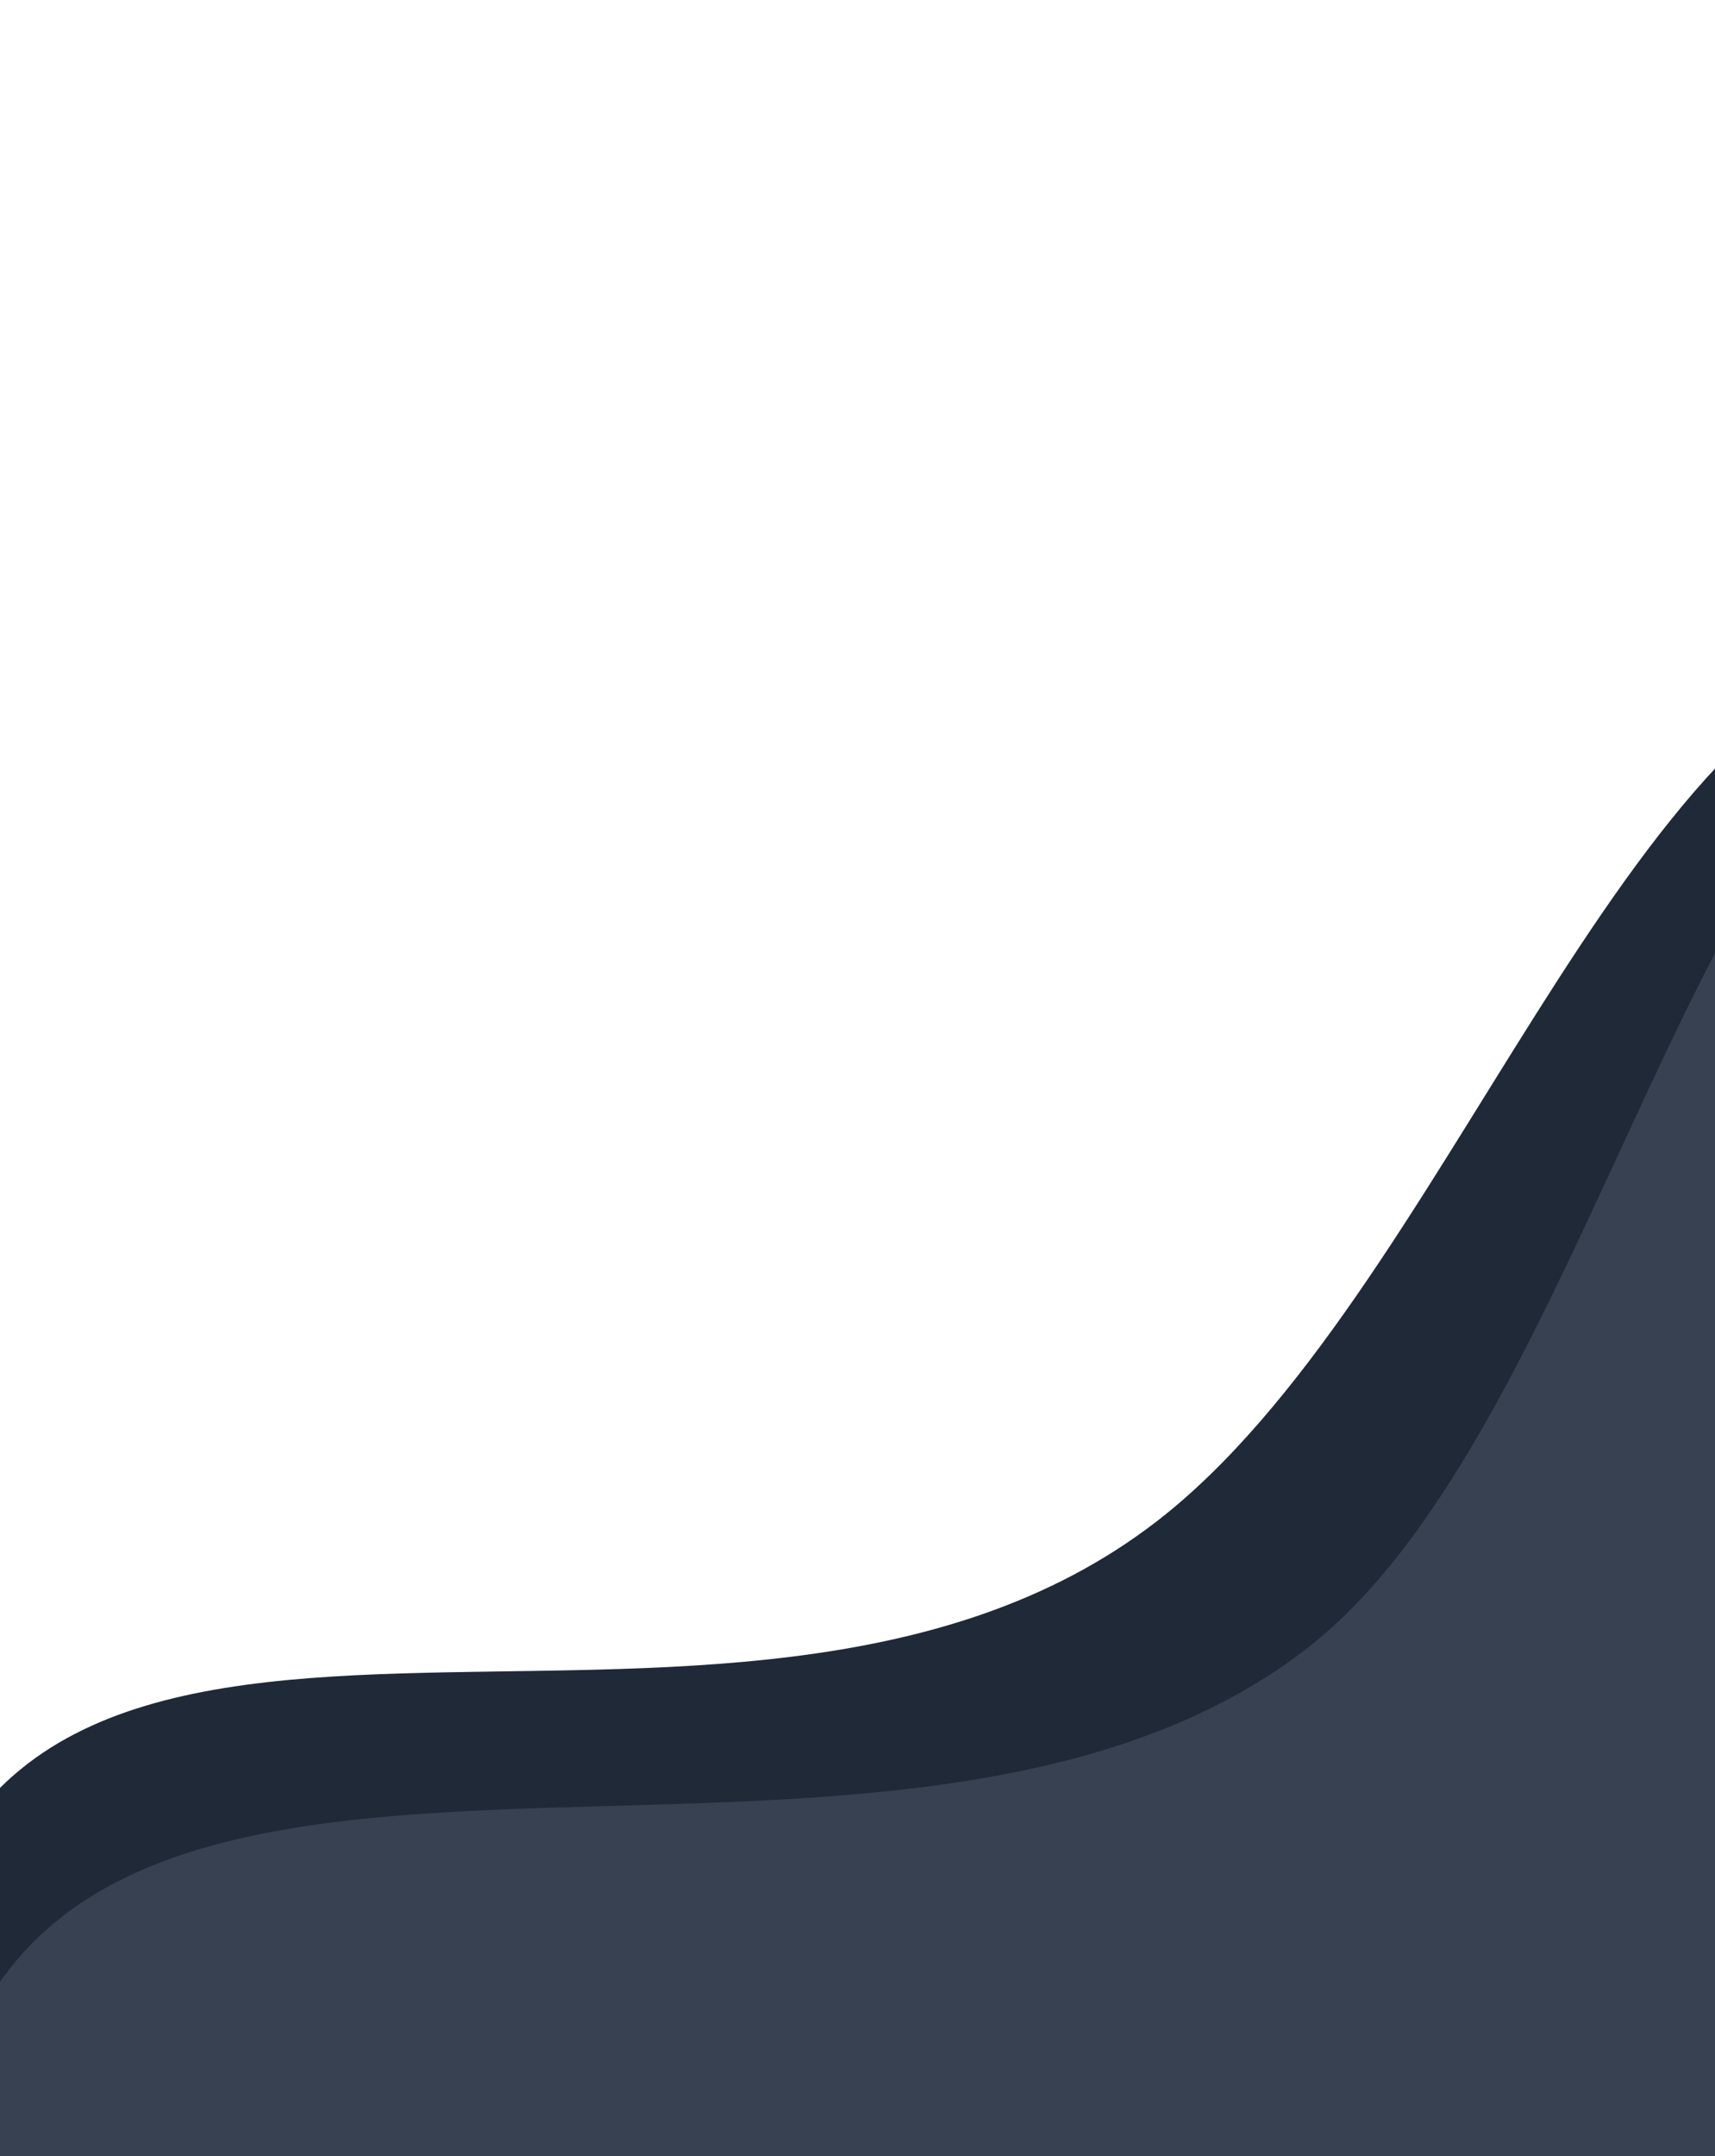 <svg width="390" height="490" viewBox="0 0 390 490" fill="none" xmlns="http://www.w3.org/2000/svg">
<path fill-rule="evenodd" clip-rule="evenodd" d="M497.247 538.781C551.201 469.69 556.457 371.502 542.978 296.331C528.605 216.169 509.317 133.777 437.626 145.197C368.99 156.13 328.835 294.894 263.126 345.697C165.473 421.198 -2.719 326.201 -21.874 454.697C-41.13 583.878 147.004 529.61 238.933 554.864C268.727 563.049 292.113 577.732 324.822 575.696C383.956 572.014 449.026 600.532 497.247 538.781Z" fill="#1F2937"/>
<path fill-rule="evenodd" clip-rule="evenodd" d="M572.44 569.611C626.394 500.519 631.649 402.332 618.171 327.161C603.798 246.999 526.817 138.277 455.126 149.696C386.49 160.629 362.835 323.893 297.126 374.696C199.473 450.197 5.281 359.2 -13.874 487.696C-33.13 616.877 222.197 560.44 314.126 585.694C343.92 593.879 367.306 608.562 400.015 606.525C459.148 602.843 524.219 631.362 572.44 569.611Z" fill="#374151"/>
</svg>
